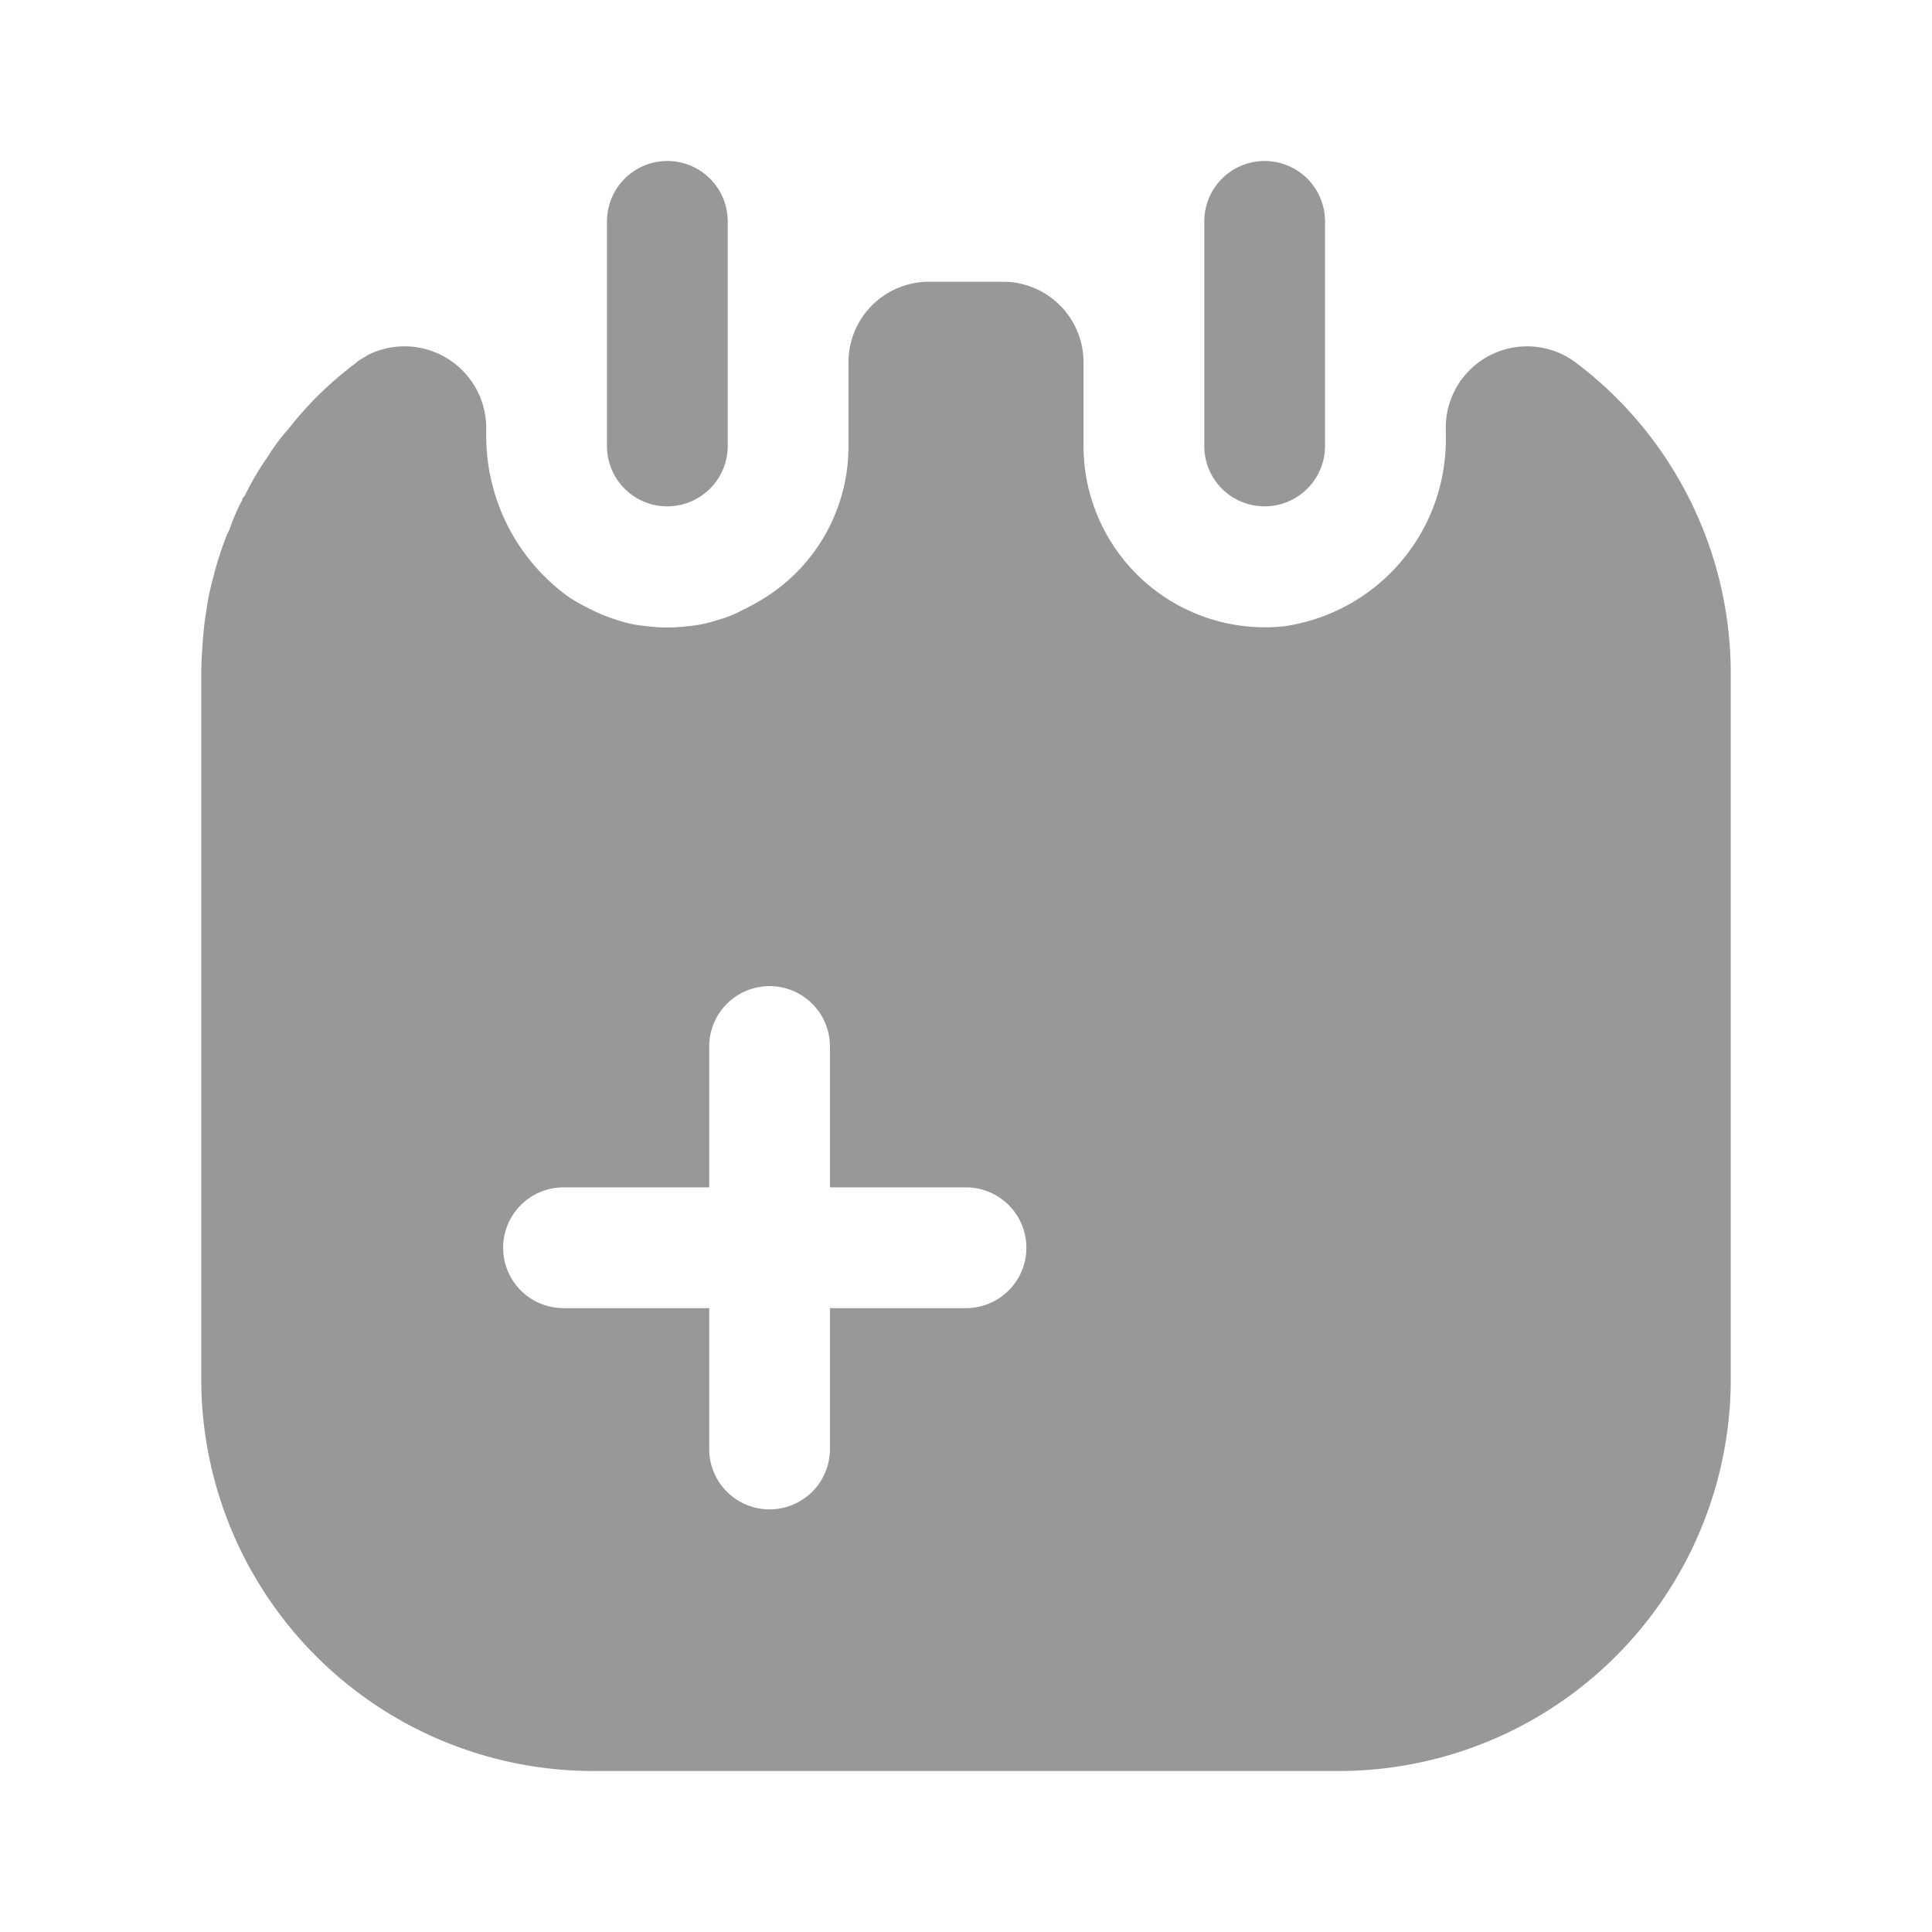 <svg xmlns="http://www.w3.org/2000/svg" width="24" height="24" viewBox="0 0 24 24">
  <g id="calendar" transform="translate(-363 -316)">
    <g id="note-add">
      <path id="Vector" d="M.75,4.29A.749.749,0,0,1,0,3.54V.75a.75.75,0,0,1,1.5,0V3.53A.751.751,0,0,1,.75,4.29Z" transform="translate(370.54 318)" fill="#999898"/>
      <path id="Vector-2" data-name="Vector" d="M.75,4.29A.749.749,0,0,1,0,3.54V.75a.75.75,0,1,1,1.5,0V3.53A.751.751,0,0,1,.75,4.29Z" transform="translate(377.96 318)" fill="#999898"/>
      <path id="Vector-3" data-name="Vector" d="M17.07,1a1.01,1.01,0,0,0-1.61.81v.1a2.343,2.343,0,0,1-2.01,2.37,2.253,2.253,0,0,1-2.49-2.24V1a1,1,0,0,0-1-1H9.04a1,1,0,0,0-1,1V2.04A2.219,2.219,0,0,1,7.01,3.92a2.694,2.694,0,0,1-.29.16,1.343,1.343,0,0,1-.3.12,1.587,1.587,0,0,1-.39.08,1.927,1.927,0,0,1-.48,0,1.587,1.587,0,0,1-.39-.08,1.877,1.877,0,0,1-.3-.12,2.694,2.694,0,0,1-.29-.16A2.467,2.467,0,0,1,3.54,1.91v-.1A1.015,1.015,0,0,0,2.07.91c-.01.01-.02.01-.03.02A.673.673,0,0,0,1.93,1c-.03.03-.07.05-.1.08a4.318,4.318,0,0,0-.74.74,2.474,2.474,0,0,0-.28.38.138.138,0,0,0-.03.04,3.5,3.5,0,0,0-.24.42c-.02.02-.03.03-.03.05a2.43,2.43,0,0,0-.16.37.843.843,0,0,0-.06.14,3.88,3.88,0,0,0-.14.45,3.117,3.117,0,0,0-.09.44c-.02.11-.03.22-.04.34-.01.14-.02.28-.02.42v8.76A4.87,4.87,0,0,0,4.87,18.5h9.26A4.87,4.87,0,0,0,19,13.63V4.87A4.839,4.839,0,0,0,17.07,1ZM9.5,12.75H7.81V14.5a.75.75,0,0,1-1.5,0V12.75H4.5a.75.75,0,0,1,0-1.5H6.31V9.5a.75.75,0,0,1,1.5,0v1.75H9.5a.75.75,0,0,1,0,1.5Z" transform="translate(365.5 319.5)" fill="#999898"/>
      <path id="Vector-4" data-name="Vector" d="M0,0H24V24H0Z" transform="translate(387 340) rotate(180)" fill="none" opacity="0"/>
    </g>
  </g>
</svg>
